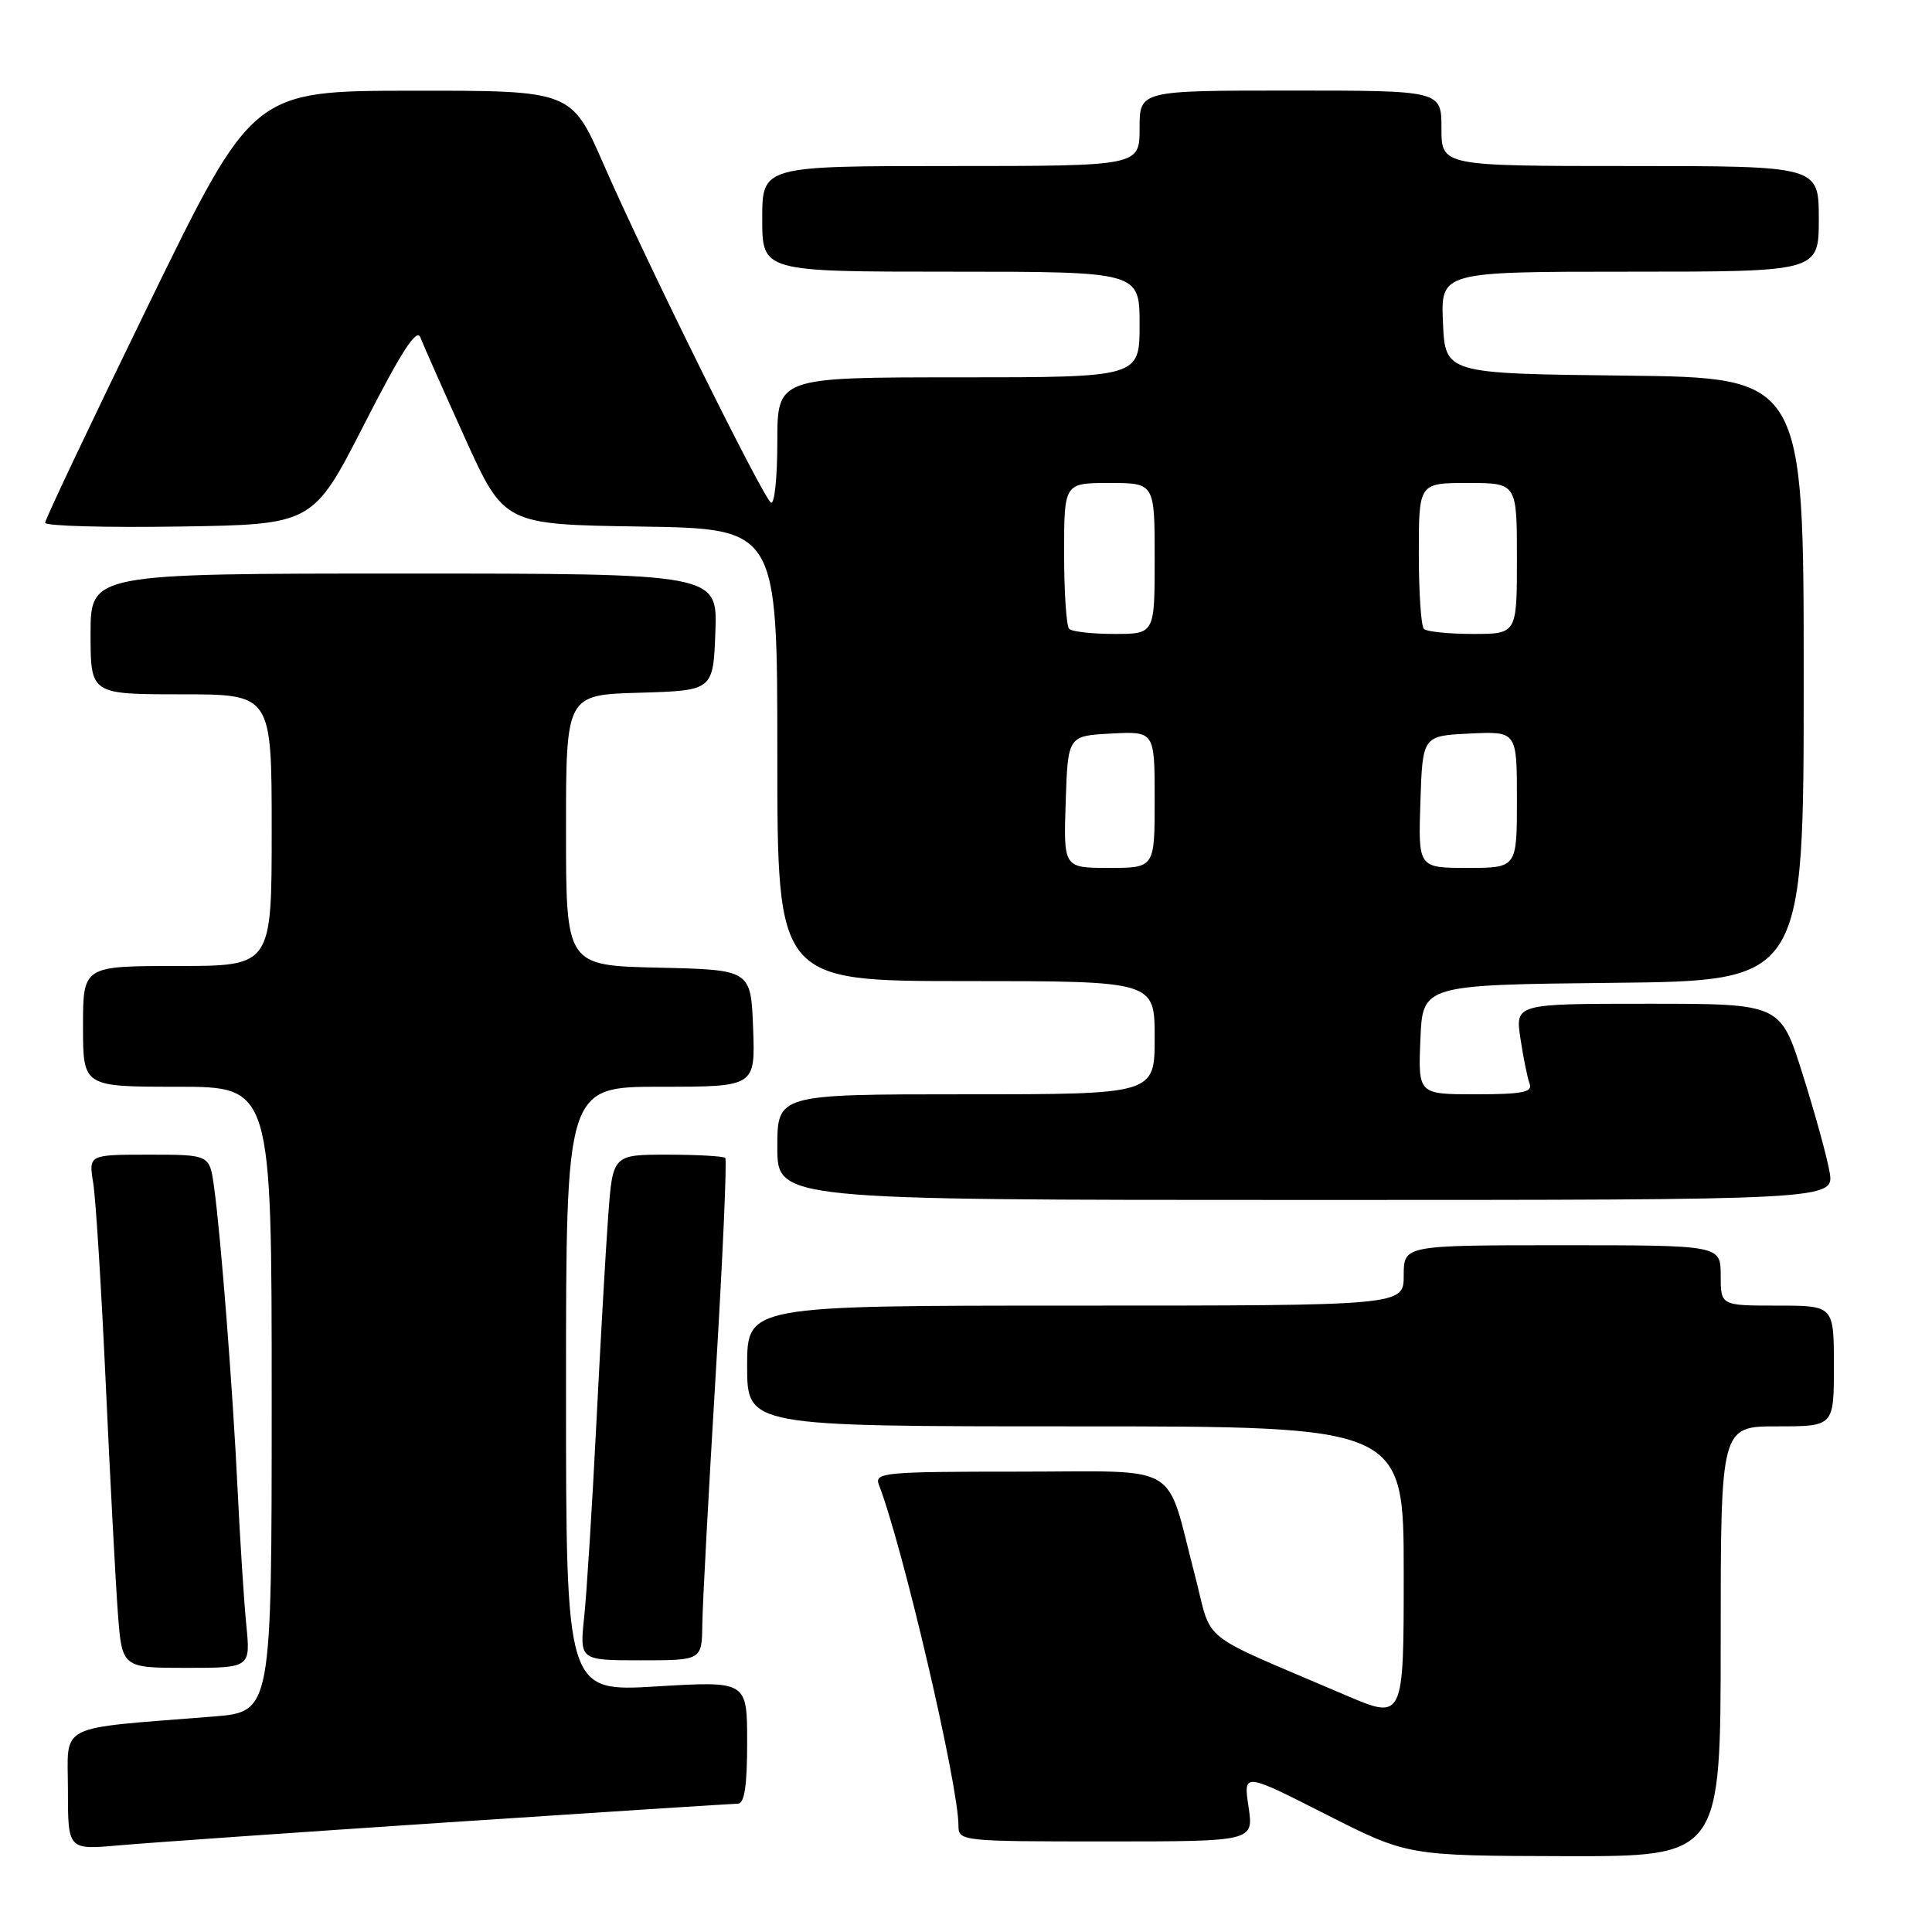<?xml version="1.0" encoding="UTF-8" standalone="no"?>
<!DOCTYPE svg PUBLIC "-//W3C//DTD SVG 1.1//EN" "http://www.w3.org/Graphics/SVG/1.1/DTD/svg11.dtd" >
<svg xmlns="http://www.w3.org/2000/svg" xmlns:xlink="http://www.w3.org/1999/xlink" version="1.1" viewBox="0 0 256 256">
 <g >
 <path fill="currentColor"
d=" M 228.00 217.50 C 228.00 189.00 228.00 189.00 235.50 189.00 C 243.00 189.00 243.00 189.00 243.00 181.00 C 243.00 173.00 243.00 173.00 235.50 173.00 C 228.00 173.00 228.00 173.00 228.00 169.00 C 228.00 165.00 228.00 165.00 207.00 165.00 C 186.00 165.00 186.00 165.00 186.00 169.00 C 186.00 173.00 186.00 173.00 142.50 173.00 C 99.00 173.00 99.00 173.00 99.00 181.00 C 99.00 189.00 99.00 189.00 142.50 189.00 C 186.00 189.00 186.00 189.00 186.00 208.46 C 186.00 227.92 186.00 227.92 178.25 224.60 C 158.28 216.04 160.75 218.01 158.33 208.73 C 154.35 193.50 156.92 195.00 134.92 195.00 C 117.11 195.00 115.83 195.12 116.46 196.75 C 119.61 204.87 127.00 236.52 127.00 241.88 C 127.00 243.97 127.28 244.00 146.56 244.00 C 166.12 244.00 166.12 244.00 165.44 239.43 C 164.75 234.86 164.75 234.86 175.63 240.38 C 186.50 245.90 186.50 245.90 207.25 245.95 C 228.00 246.00 228.00 246.00 228.00 217.50 Z  M 59.50 241.46 C 79.85 240.11 97.06 239.01 97.75 239.00 C 98.65 239.00 99.00 236.70 99.00 230.87 C 99.00 222.74 99.00 222.74 87.00 223.46 C 75.00 224.18 75.00 224.18 75.00 184.09 C 75.00 144.00 75.00 144.00 87.54 144.00 C 100.08 144.00 100.08 144.00 99.79 136.25 C 99.50 128.50 99.50 128.50 87.25 128.22 C 75.00 127.94 75.00 127.94 75.00 110.01 C 75.00 92.07 75.00 92.07 84.75 91.79 C 94.50 91.50 94.50 91.50 94.79 83.75 C 95.08 76.00 95.08 76.00 53.54 76.00 C 12.00 76.00 12.00 76.00 12.00 84.00 C 12.00 92.00 12.00 92.00 24.00 92.00 C 36.00 92.00 36.00 92.00 36.00 110.00 C 36.00 128.00 36.00 128.00 23.50 128.00 C 11.00 128.00 11.00 128.00 11.00 136.00 C 11.00 144.00 11.00 144.00 23.50 144.00 C 36.00 144.00 36.00 144.00 36.00 185.41 C 36.00 226.83 36.00 226.83 28.25 227.45 C 7.18 229.14 9.00 228.22 9.00 237.16 C 9.00 245.12 9.00 245.12 15.75 244.52 C 19.46 244.19 39.15 242.81 59.50 241.46 Z  M 32.63 215.25 C 32.32 212.09 31.81 204.10 31.49 197.50 C 30.85 184.18 29.27 163.80 28.36 157.25 C 27.77 153.00 27.77 153.00 19.76 153.00 C 11.74 153.00 11.74 153.00 12.35 156.75 C 12.69 158.81 13.44 170.85 14.02 183.50 C 14.60 196.15 15.32 209.76 15.62 213.75 C 16.17 221.00 16.17 221.00 24.68 221.00 C 33.20 221.00 33.20 221.00 32.63 215.25 Z  M 93.06 215.25 C 93.09 212.64 93.89 197.76 94.83 182.18 C 95.77 166.61 96.34 153.67 96.10 153.43 C 95.86 153.20 92.41 153.00 88.42 153.00 C 81.18 153.00 81.18 153.00 80.58 161.25 C 80.25 165.79 79.54 178.28 79.00 189.00 C 78.46 199.72 77.74 211.09 77.41 214.25 C 76.80 220.00 76.80 220.00 84.90 220.00 C 93.00 220.00 93.00 220.00 93.06 215.25 Z  M 242.42 155.25 C 242.06 153.19 240.44 147.34 238.83 142.25 C 235.91 133.00 235.91 133.00 218.34 133.00 C 200.77 133.00 200.77 133.00 201.47 137.63 C 201.85 140.17 202.40 142.87 202.69 143.63 C 203.11 144.72 201.64 145.00 195.56 145.00 C 187.91 145.00 187.91 145.00 188.21 137.75 C 188.50 130.50 188.50 130.50 213.75 130.23 C 239.00 129.97 239.00 129.97 239.00 90.00 C 239.00 50.04 239.00 50.04 215.25 49.77 C 191.50 49.50 191.50 49.50 191.20 42.75 C 190.91 36.00 190.91 36.00 215.95 36.00 C 241.00 36.00 241.00 36.00 241.00 29.00 C 241.00 22.00 241.00 22.00 216.00 22.00 C 191.00 22.00 191.00 22.00 191.00 17.00 C 191.00 12.00 191.00 12.00 171.00 12.00 C 151.00 12.00 151.00 12.00 151.00 17.00 C 151.00 22.00 151.00 22.00 126.00 22.00 C 101.00 22.00 101.00 22.00 101.00 29.00 C 101.00 36.00 101.00 36.00 126.00 36.00 C 151.00 36.00 151.00 36.00 151.00 43.00 C 151.00 50.00 151.00 50.00 127.00 50.00 C 103.00 50.00 103.00 50.00 103.00 58.56 C 103.00 63.27 102.62 66.88 102.16 66.60 C 101.09 65.94 85.58 34.58 79.97 21.75 C 75.71 12.00 75.71 12.00 54.61 12.02 C 33.50 12.04 33.50 12.04 19.73 40.27 C 12.16 55.80 5.97 68.85 5.98 69.27 C 5.99 69.70 13.98 69.92 23.74 69.77 C 41.47 69.50 41.47 69.50 48.26 56.22 C 53.22 46.51 55.22 43.42 55.71 44.72 C 56.08 45.70 58.73 51.67 61.59 58.00 C 66.80 69.50 66.80 69.50 84.90 69.77 C 103.00 70.05 103.00 70.05 103.00 100.02 C 103.00 130.00 103.00 130.00 128.00 130.00 C 153.00 130.00 153.00 130.00 153.00 137.50 C 153.00 145.00 153.00 145.00 128.00 145.00 C 103.00 145.00 103.00 145.00 103.00 152.00 C 103.00 159.00 103.00 159.00 173.05 159.00 C 243.09 159.00 243.09 159.00 242.42 155.25 Z  M 141.21 106.25 C 141.50 97.50 141.50 97.50 147.25 97.20 C 153.00 96.90 153.00 96.90 153.00 105.95 C 153.00 115.00 153.00 115.00 146.96 115.00 C 140.92 115.00 140.92 115.00 141.21 106.25 Z  M 188.21 106.25 C 188.50 97.50 188.50 97.50 194.75 97.20 C 201.00 96.90 201.00 96.90 201.00 105.95 C 201.00 115.00 201.00 115.00 194.46 115.00 C 187.92 115.00 187.92 115.00 188.21 106.25 Z  M 141.67 83.33 C 141.30 82.97 141.00 78.47 141.00 73.33 C 141.00 64.00 141.00 64.00 147.00 64.00 C 153.00 64.00 153.00 64.00 153.00 74.00 C 153.00 84.00 153.00 84.00 147.67 84.00 C 144.73 84.00 142.03 83.70 141.67 83.33 Z  M 188.67 83.33 C 188.30 82.97 188.00 78.47 188.00 73.33 C 188.00 64.00 188.00 64.00 194.50 64.00 C 201.00 64.00 201.00 64.00 201.00 74.00 C 201.00 84.00 201.00 84.00 195.17 84.00 C 191.96 84.00 189.03 83.70 188.67 83.33 Z "/>
</g>
</svg>